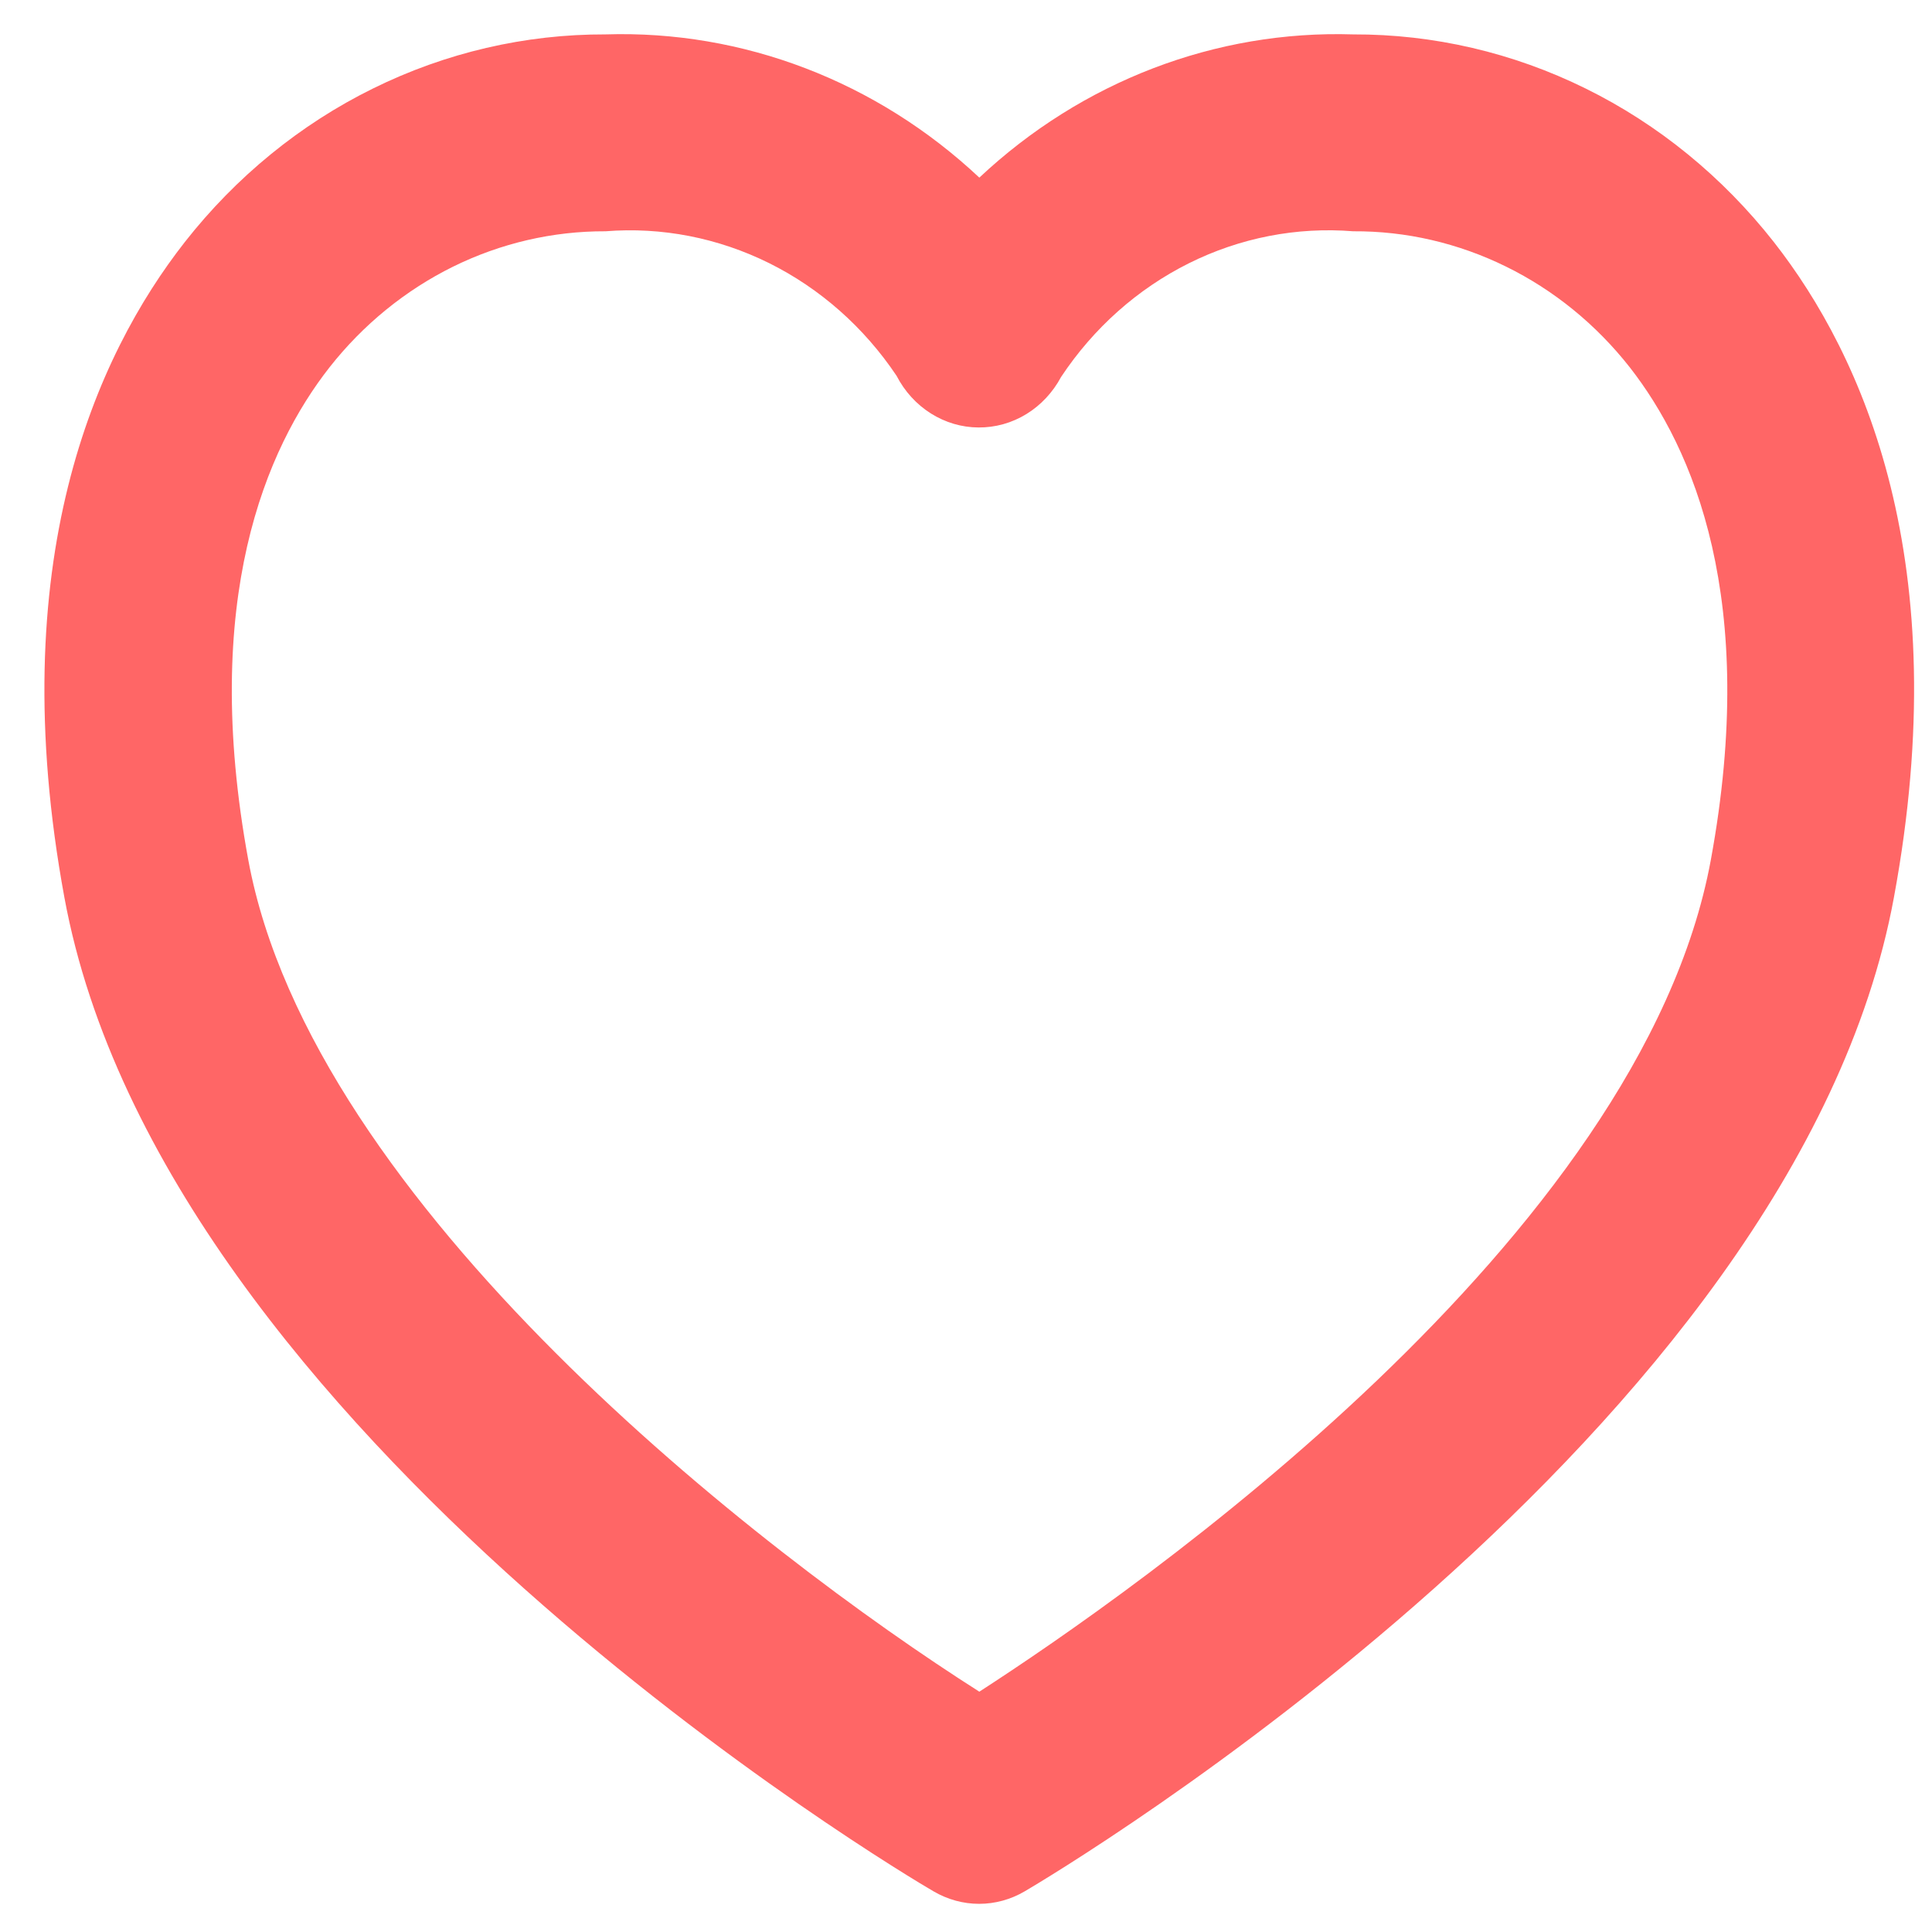 <svg width="31" height="31" viewBox="0 0 31 31" fill="none" xmlns="http://www.w3.org/2000/svg">
<path d="M28.462 3.883C27.64 2.837 26.609 1.995 25.442 1.42C24.275 0.844 23.002 0.548 21.713 0.552C19.508 0.482 17.361 1.304 15.714 2.85C14.067 1.304 11.92 0.482 9.715 0.552C8.426 0.548 7.152 0.844 5.985 1.42C4.818 1.995 3.787 2.837 2.966 3.883C1.537 5.708 0.042 9.013 1.033 14.399C2.615 23.001 14.479 30.059 14.98 30.348C15.204 30.479 15.455 30.548 15.711 30.548C15.966 30.548 16.218 30.479 16.441 30.348C16.945 30.053 28.809 22.994 30.389 14.399C31.386 9.013 29.891 5.708 28.462 3.883ZM27.451 13.799C26.332 19.881 18.2 25.537 15.714 27.144C12.21 24.918 5.003 19.328 3.984 13.799C3.215 9.621 4.268 7.194 5.288 5.893C5.827 5.208 6.504 4.657 7.269 4.279C8.034 3.902 8.87 3.708 9.715 3.711C10.618 3.639 11.522 3.816 12.341 4.222C13.16 4.629 13.865 5.252 14.386 6.03C14.515 6.28 14.705 6.488 14.936 6.634C15.168 6.78 15.432 6.858 15.701 6.859C15.971 6.861 16.236 6.787 16.469 6.644C16.702 6.501 16.894 6.295 17.026 6.048C17.547 5.263 18.253 4.635 19.075 4.225C19.897 3.815 20.806 3.638 21.713 3.711C22.56 3.706 23.397 3.9 24.164 4.277C24.932 4.654 25.61 5.206 26.15 5.893C27.167 7.194 28.22 9.621 27.451 13.799Z" fill="#FF0000" fill-opacity="0.6"/>
</svg>
